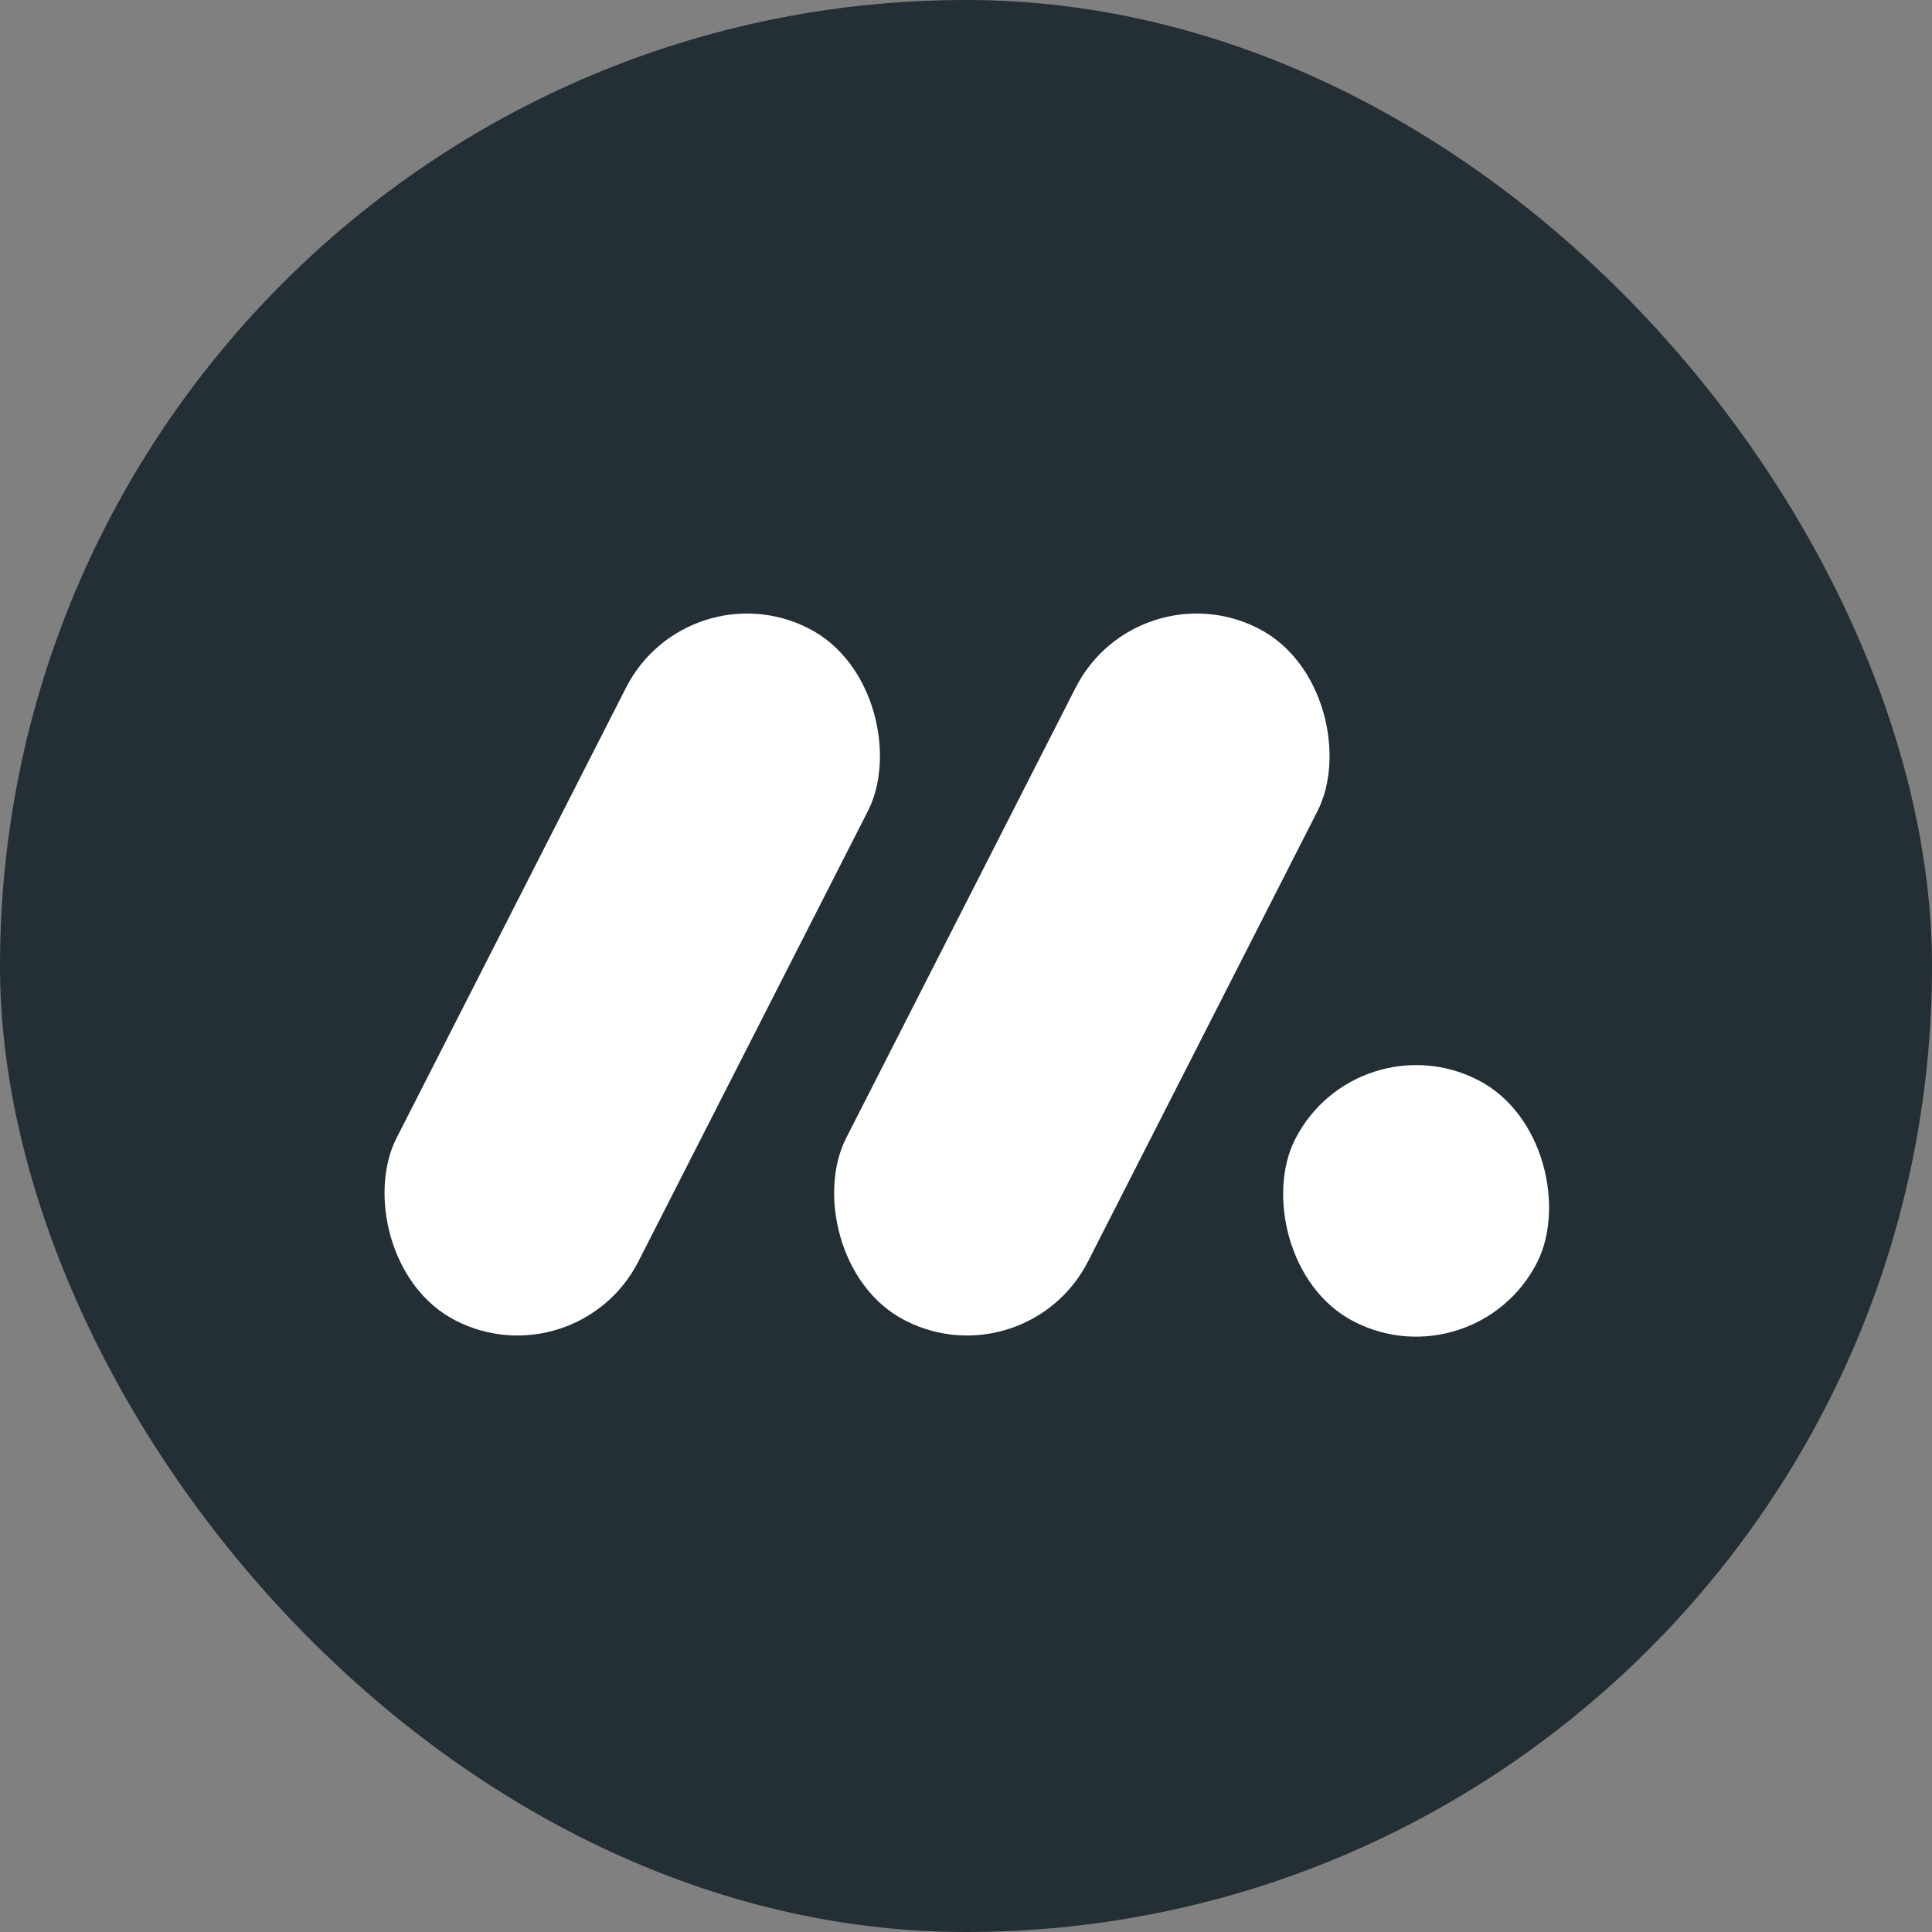 <svg fill="none" height="75" viewBox="0 0 75 75" width="75" xmlns="http://www.w3.org/2000/svg">
    <rect x="0" y="0" width="75" height="75" fill="#808080" stroke="none"/>
    <rect fill="#232E35" height="75" rx="37.5" width="75" />
    <rect fill="white" height="30.163" rx="5.27" transform="rotate(27 26.694 22)" width="10.541"
        x="26.694" y="22" />
    <rect fill="white" height="30.163" rx="5.27" transform="rotate(27 44.148 22)" width="10.541"
        x="44.148" y="22" />
    <rect fill="white" height="10.541" rx="5.27" transform="rotate(27 52.67 39.529)" width="10.541"
        x="52.67" y="39.529" />
</svg>

